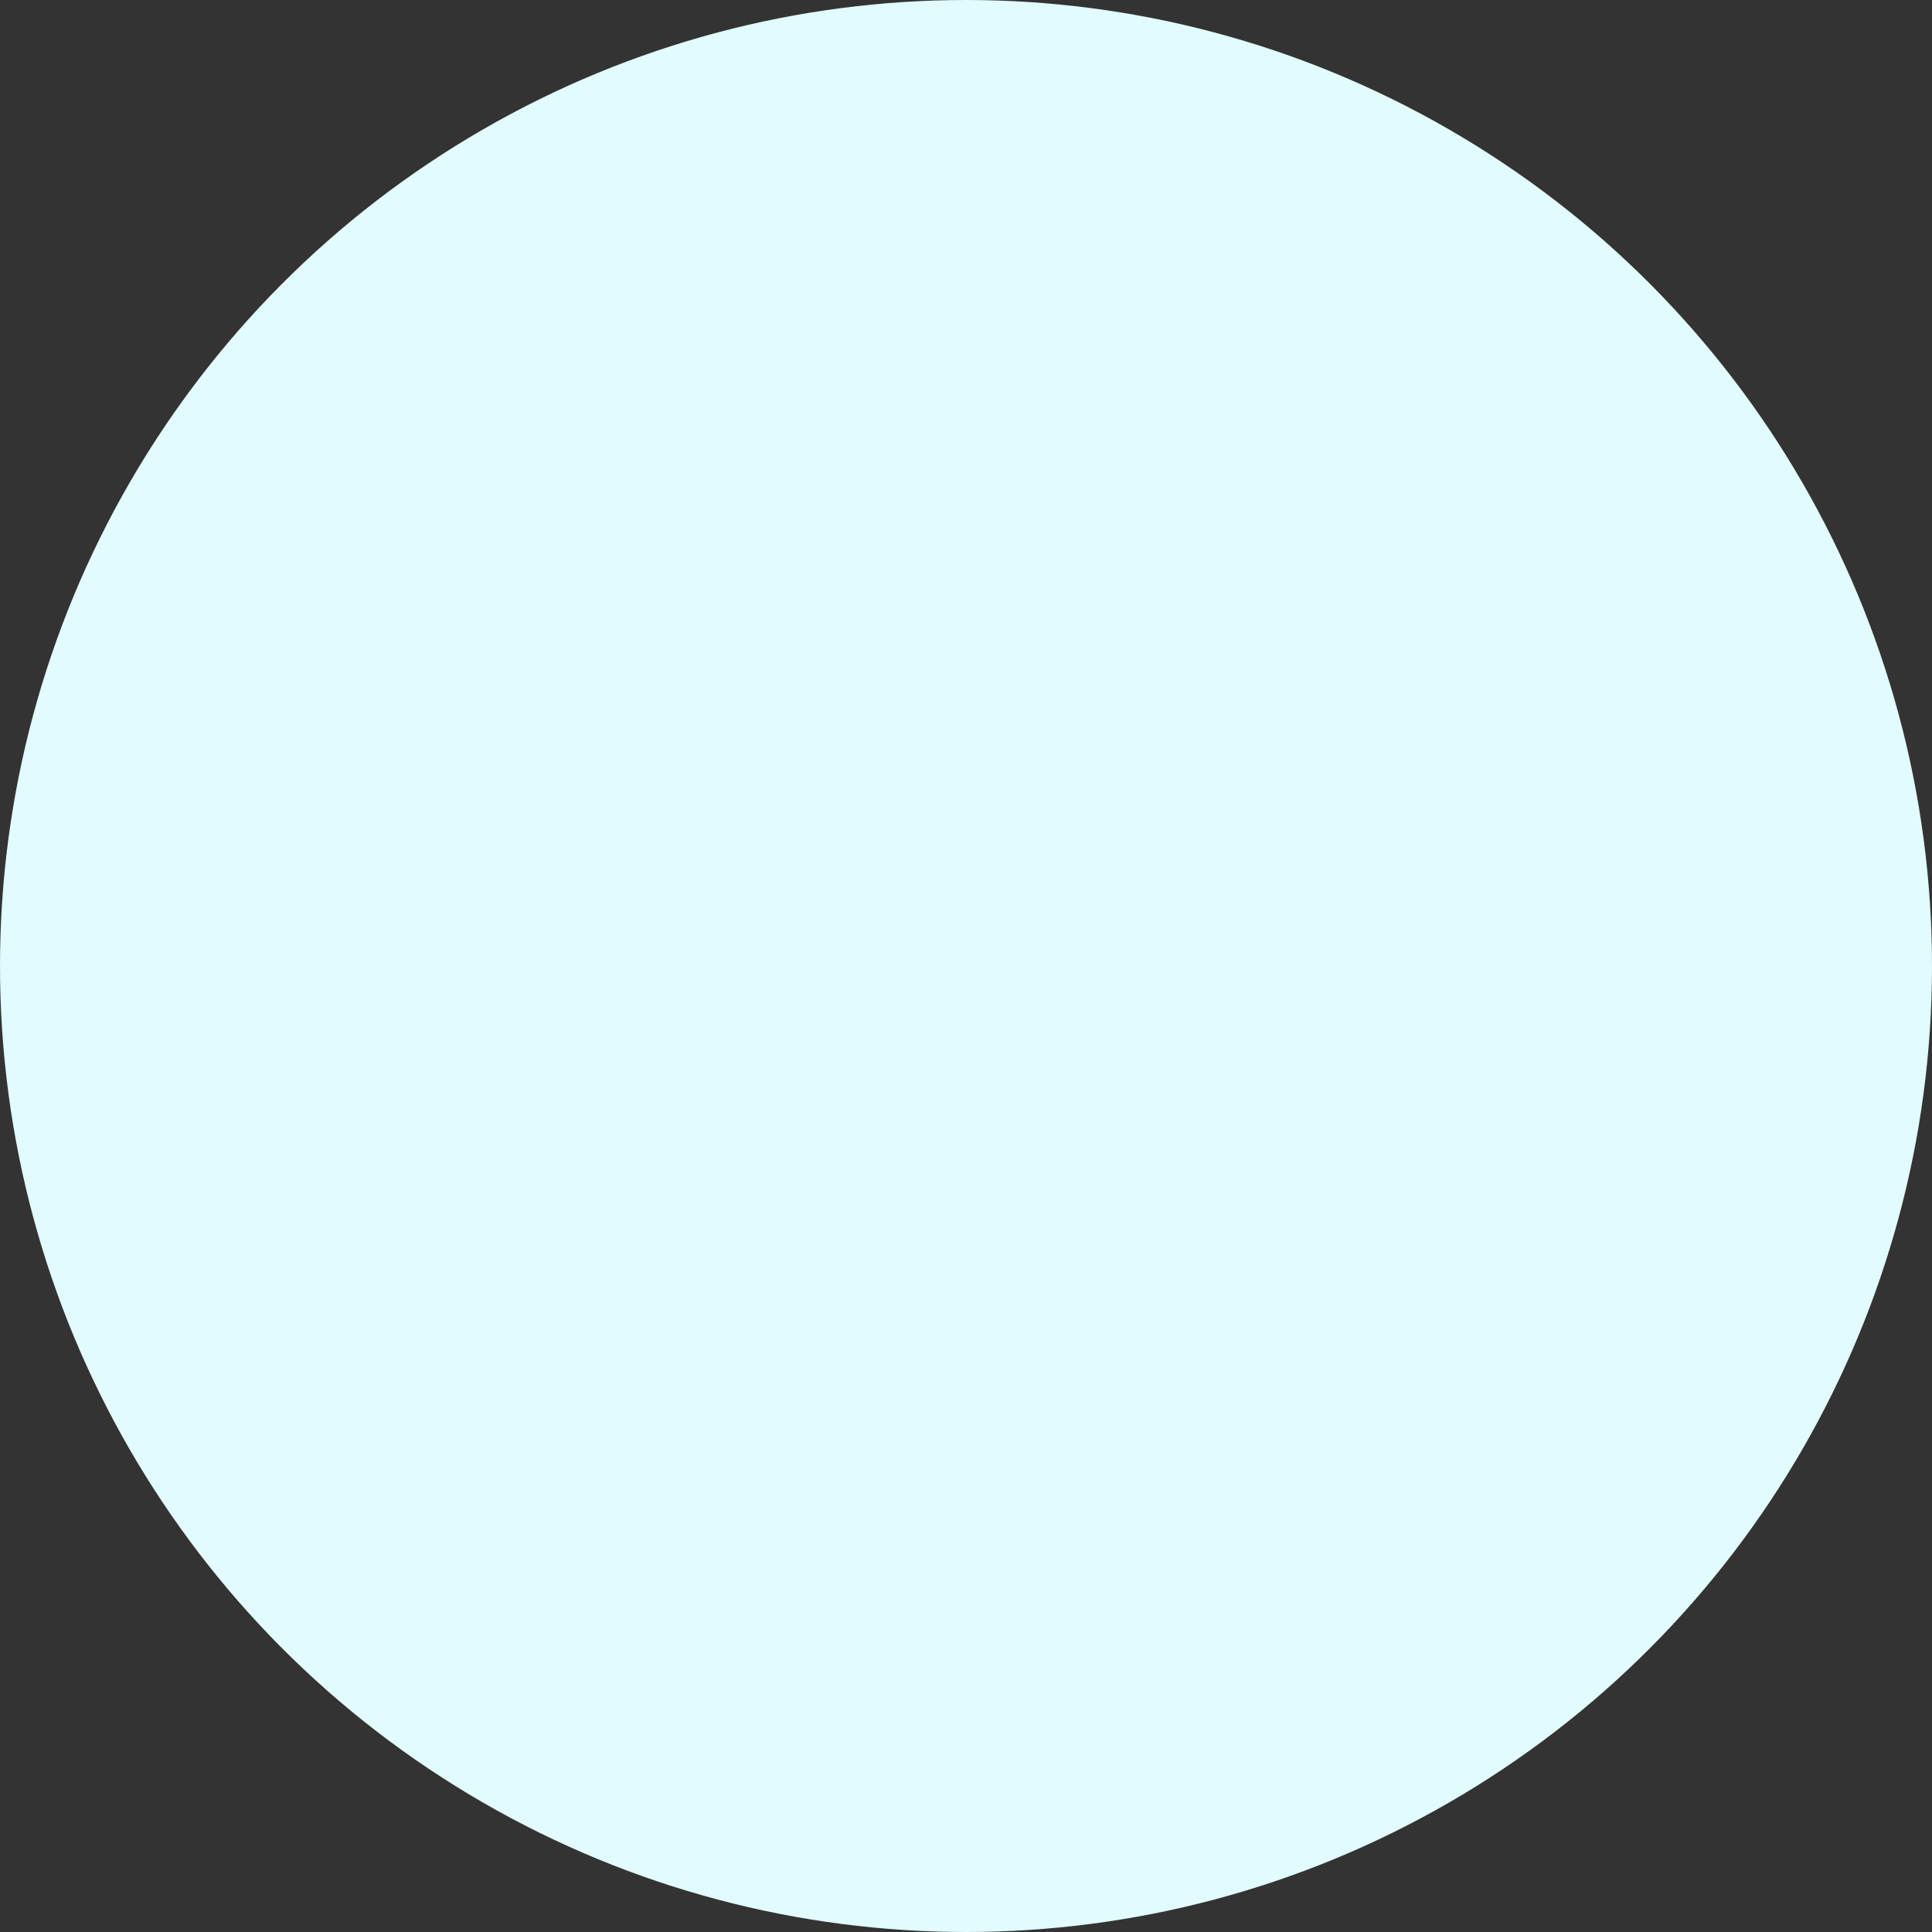 <svg width="79" height="79" viewBox="0 0 79 79" fill="none" xmlns="http://www.w3.org/2000/svg">
<rect x="0" y="0" width="79" height="79" fill="#333333" stroke="none"/>
<circle cx="39.5" cy="39.5" r="39.5" fill="#E1FBFF"/>
</svg>
